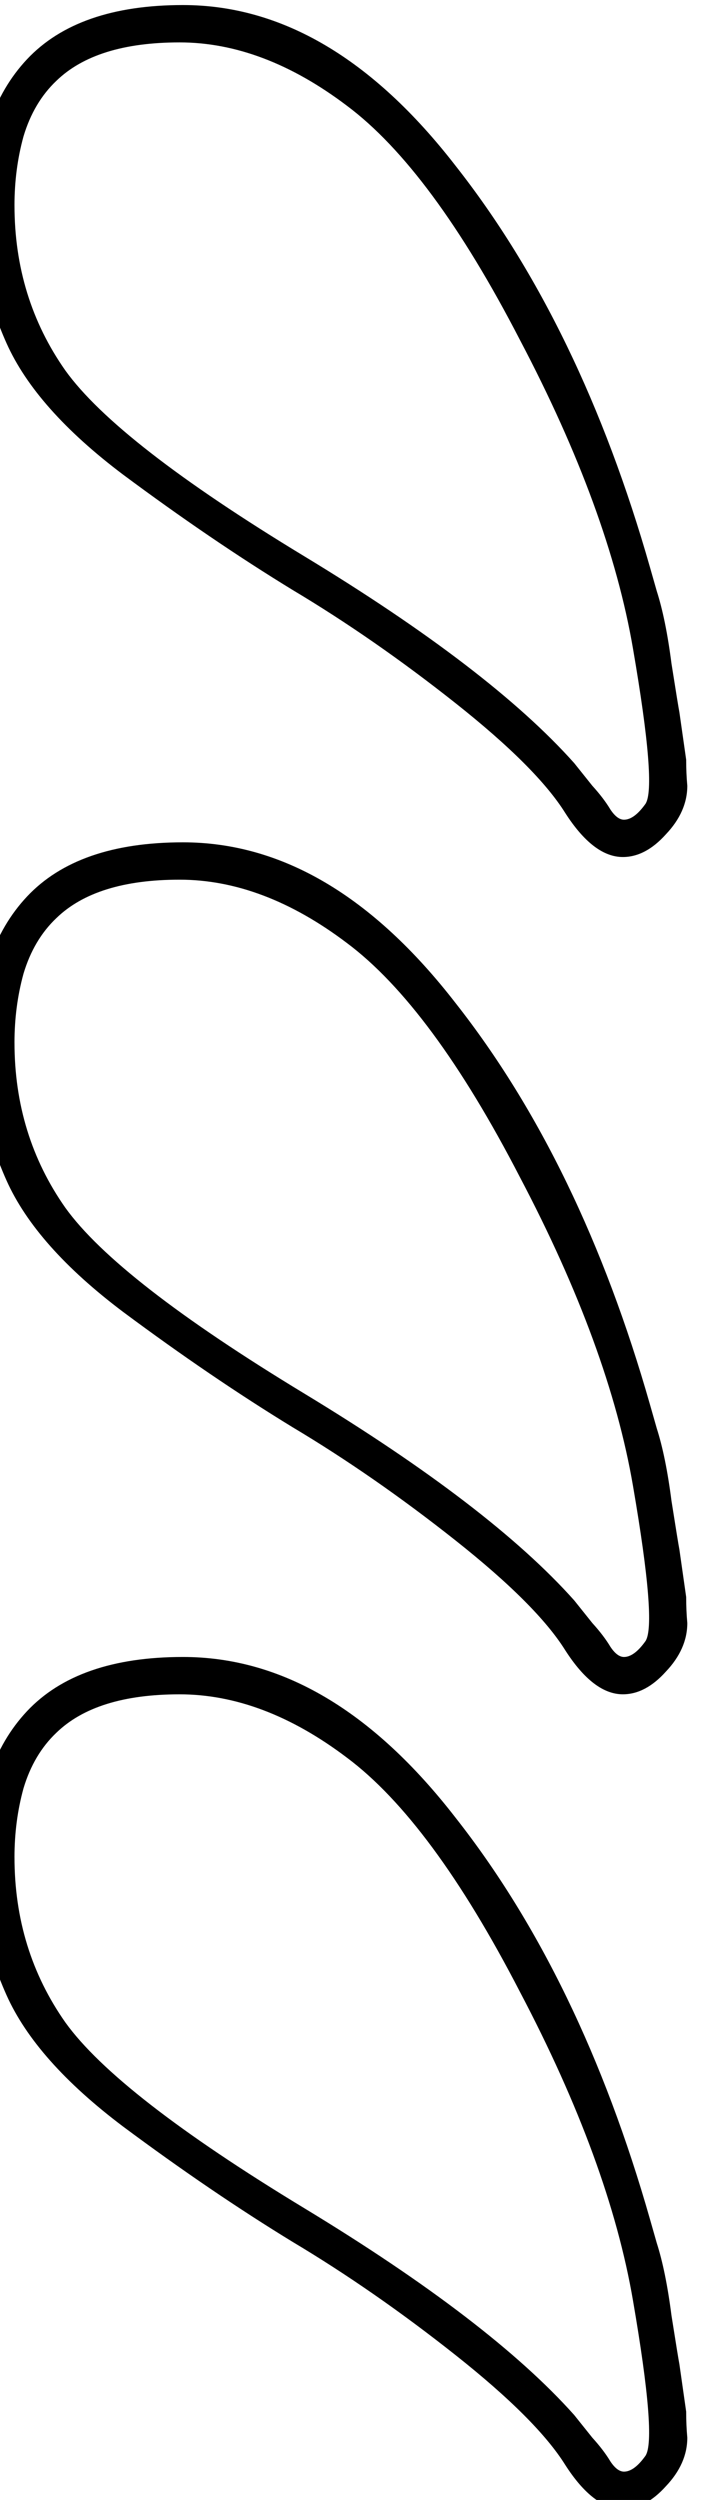 <?xml version="1.0" encoding="UTF-8" standalone="no"?>
<!-- Created with Inkscape (http://www.inkscape.org/) -->

<svg
   xmlns:dc="http://purl.org/dc/elements/1.1/"
   xmlns:cc="http://creativecommons.org/ns#"
   xmlns:rdf="http://www.w3.org/1999/02/22-rdf-syntax-ns#"
   xmlns:svg="http://www.w3.org/2000/svg"
   xmlns="http://www.w3.org/2000/svg"
   xmlns:sodipodi="http://sodipodi.sourceforge.net/DTD/sodipodi-0.dtd"
   xmlns:inkscape="http://www.inkscape.org/namespaces/inkscape"
   width="15.577mm"
   height="54.893mm"
   viewBox="0 0 15.577 54.893"
   version="1.1"
   id="svg7635"
   inkscape:version="0.92.4 (5da689c313, 2019-01-14)"
   sodipodi:docname="F51B.svg">
  <defs
     id="defs7629" />
  <sodipodi:namedview
     id="base"
     pagecolor="#ffffff"
     bordercolor="#666666"
     borderopacity="1.0"
     inkscape:pageopacity="0.0"
     inkscape:pageshadow="2"
     inkscape:zoom="0.35"
     inkscape:cx="873.88478"
     inkscape:cy="-89.047581"
     inkscape:document-units="mm"
     inkscape:current-layer="layer1"
     showgrid="false"
     fit-margin-top="0"
     fit-margin-left="0"
     fit-margin-right="0"
     fit-margin-bottom="0"
     inkscape:window-width="1920"
     inkscape:window-height="1017"
     inkscape:window-x="-8"
     inkscape:window-y="-8"
     inkscape:window-maximized="1" />
  <g
     inkscape:label="Layer 1"
     inkscape:groupmode="layer"
     id="layer1"
     transform="translate(318.528,-70.38)">
    <g
       aria-label="𓄻"
       transform="scale(0.265)"
       style="font-style:normal;font-variant:normal;font-weight:normal;font-stretch:normal;font-size:192px;line-height:1.25;font-family:sans-serif;-inkscape-font-specification:sans-serif;font-variant-ligatures:normal;font-variant-caps:normal;font-variant-numeric:normal;font-feature-settings:normal;text-align:start;letter-spacing:0px;word-spacing:0px;writing-mode:lr-tb;text-anchor:start;fill:#000000;fill-opacity:1;stroke:none"
       id="flowRoot8180">
      <path
         d="m -1203.885,419.566 q 0,-7.781 4.125,-12.188 4.219,-4.5 12.938,-4.5 12.281,0 22.594,13.312 10.406,13.219 16.125,33.281 l 0.562,1.969 q 0.75,2.344 1.219,6 0.562,3.562 0.656,4.031 l 0.562,3.938 q 0,1.125 0.094,2.156 0,2.156 -1.781,4.031 -1.688,1.875 -3.562,1.875 -2.438,0 -4.781,-3.656 -2.344,-3.75 -9.094,-9.094 -6.75,-5.344 -13.5,-9.375 -6.75,-4.125 -14.062,-9.562 -7.219,-5.438 -9.656,-10.875 -2.438,-5.438 -2.438,-11.344 z m 3.094,-0.094 q 0,7.688 4.219,13.688 4.312,6 19.781,15.375 15.469,9.375 22.406,17.156 l 1.5,1.875 q 0.938,1.031 1.5,1.969 0.562,0.844 1.125,0.844 0.844,0 1.781,-1.312 0.938,-1.406 -1.031,-12.844 -1.969,-11.531 -9.375,-25.594 -7.312,-14.156 -14.344,-19.406 -6.938,-5.25 -13.875,-5.25 -6.938,0 -10.219,3.188 -1.875,1.781 -2.719,4.594 -0.75,2.719 -0.75,5.719 z m -3.094,-67.406 q 0,-7.781 4.125,-12.188 4.219,-4.5 12.938,-4.5 12.281,0 22.594,13.312 10.406,13.219 16.125,33.281 l 0.562,1.969 q 0.75,2.344 1.219,6 0.562,3.562 0.656,4.031 l 0.562,3.938 q 0,1.125 0.094,2.156 0,2.156 -1.781,4.031 -1.688,1.875 -3.562,1.875 -2.438,0 -4.781,-3.656 -2.344,-3.75 -9.094,-9.094 -6.75,-5.344 -13.5,-9.375 -6.75,-4.125 -14.062,-9.562 -7.219,-5.438 -9.656,-10.875 -2.438,-5.438 -2.438,-11.344 z m 3.094,-0.094 q 0,7.688 4.219,13.688 4.312,6 19.781,15.375 15.469,9.375 22.406,17.156 l 1.5,1.875 q 0.938,1.031 1.5,1.969 0.562,0.844 1.125,0.844 0.844,0 1.781,-1.312 0.938,-1.406 -1.031,-12.844 -1.969,-11.531 -9.375,-25.594 -7.312,-14.156 -14.344,-19.406 -6.938,-5.25 -13.875,-5.25 -6.938,0 -10.219,3.188 -1.875,1.781 -2.719,4.594 -0.75,2.719 -0.75,5.719 z m -3.094,-69.281 q 0,-7.781 4.125,-12.188 4.219,-4.5 12.938,-4.5 12.281,0 22.594,13.312 10.406,13.219 16.125,33.281 l 0.562,1.969 q 0.75,2.344 1.219,6 0.562,3.562 0.656,4.031 l 0.562,3.938 q 0,1.125 0.094,2.156 0,2.156 -1.781,4.031 -1.688,1.875 -3.562,1.875 -2.438,0 -4.781,-3.656 -2.344,-3.75 -9.094,-9.094 -6.75,-5.344 -13.5,-9.375 -6.75,-4.125 -14.062,-9.562 -7.219,-5.438 -9.656,-10.875 -2.438,-5.438 -2.438,-11.344 z m 3.094,-0.094 q 0,7.688 4.219,13.688 4.312,6 19.781,15.375 15.469,9.375 22.406,17.156 l 1.5,1.875 q 0.938,1.031 1.5,1.969 0.562,0.844 1.125,0.844 0.844,0 1.781,-1.312 0.938,-1.406 -1.031,-12.844 -1.969,-11.531 -9.375,-25.594 -7.312,-14.156 -14.344,-19.406 -6.938,-5.25 -13.875,-5.25 -6.938,0 -10.219,3.188 -1.875,1.781 -2.719,4.594 -0.75,2.719 -0.75,5.719 z"
         id="path8188"
         inkscape:connector-curvature="0" />
    </g>
  </g>
</svg>
